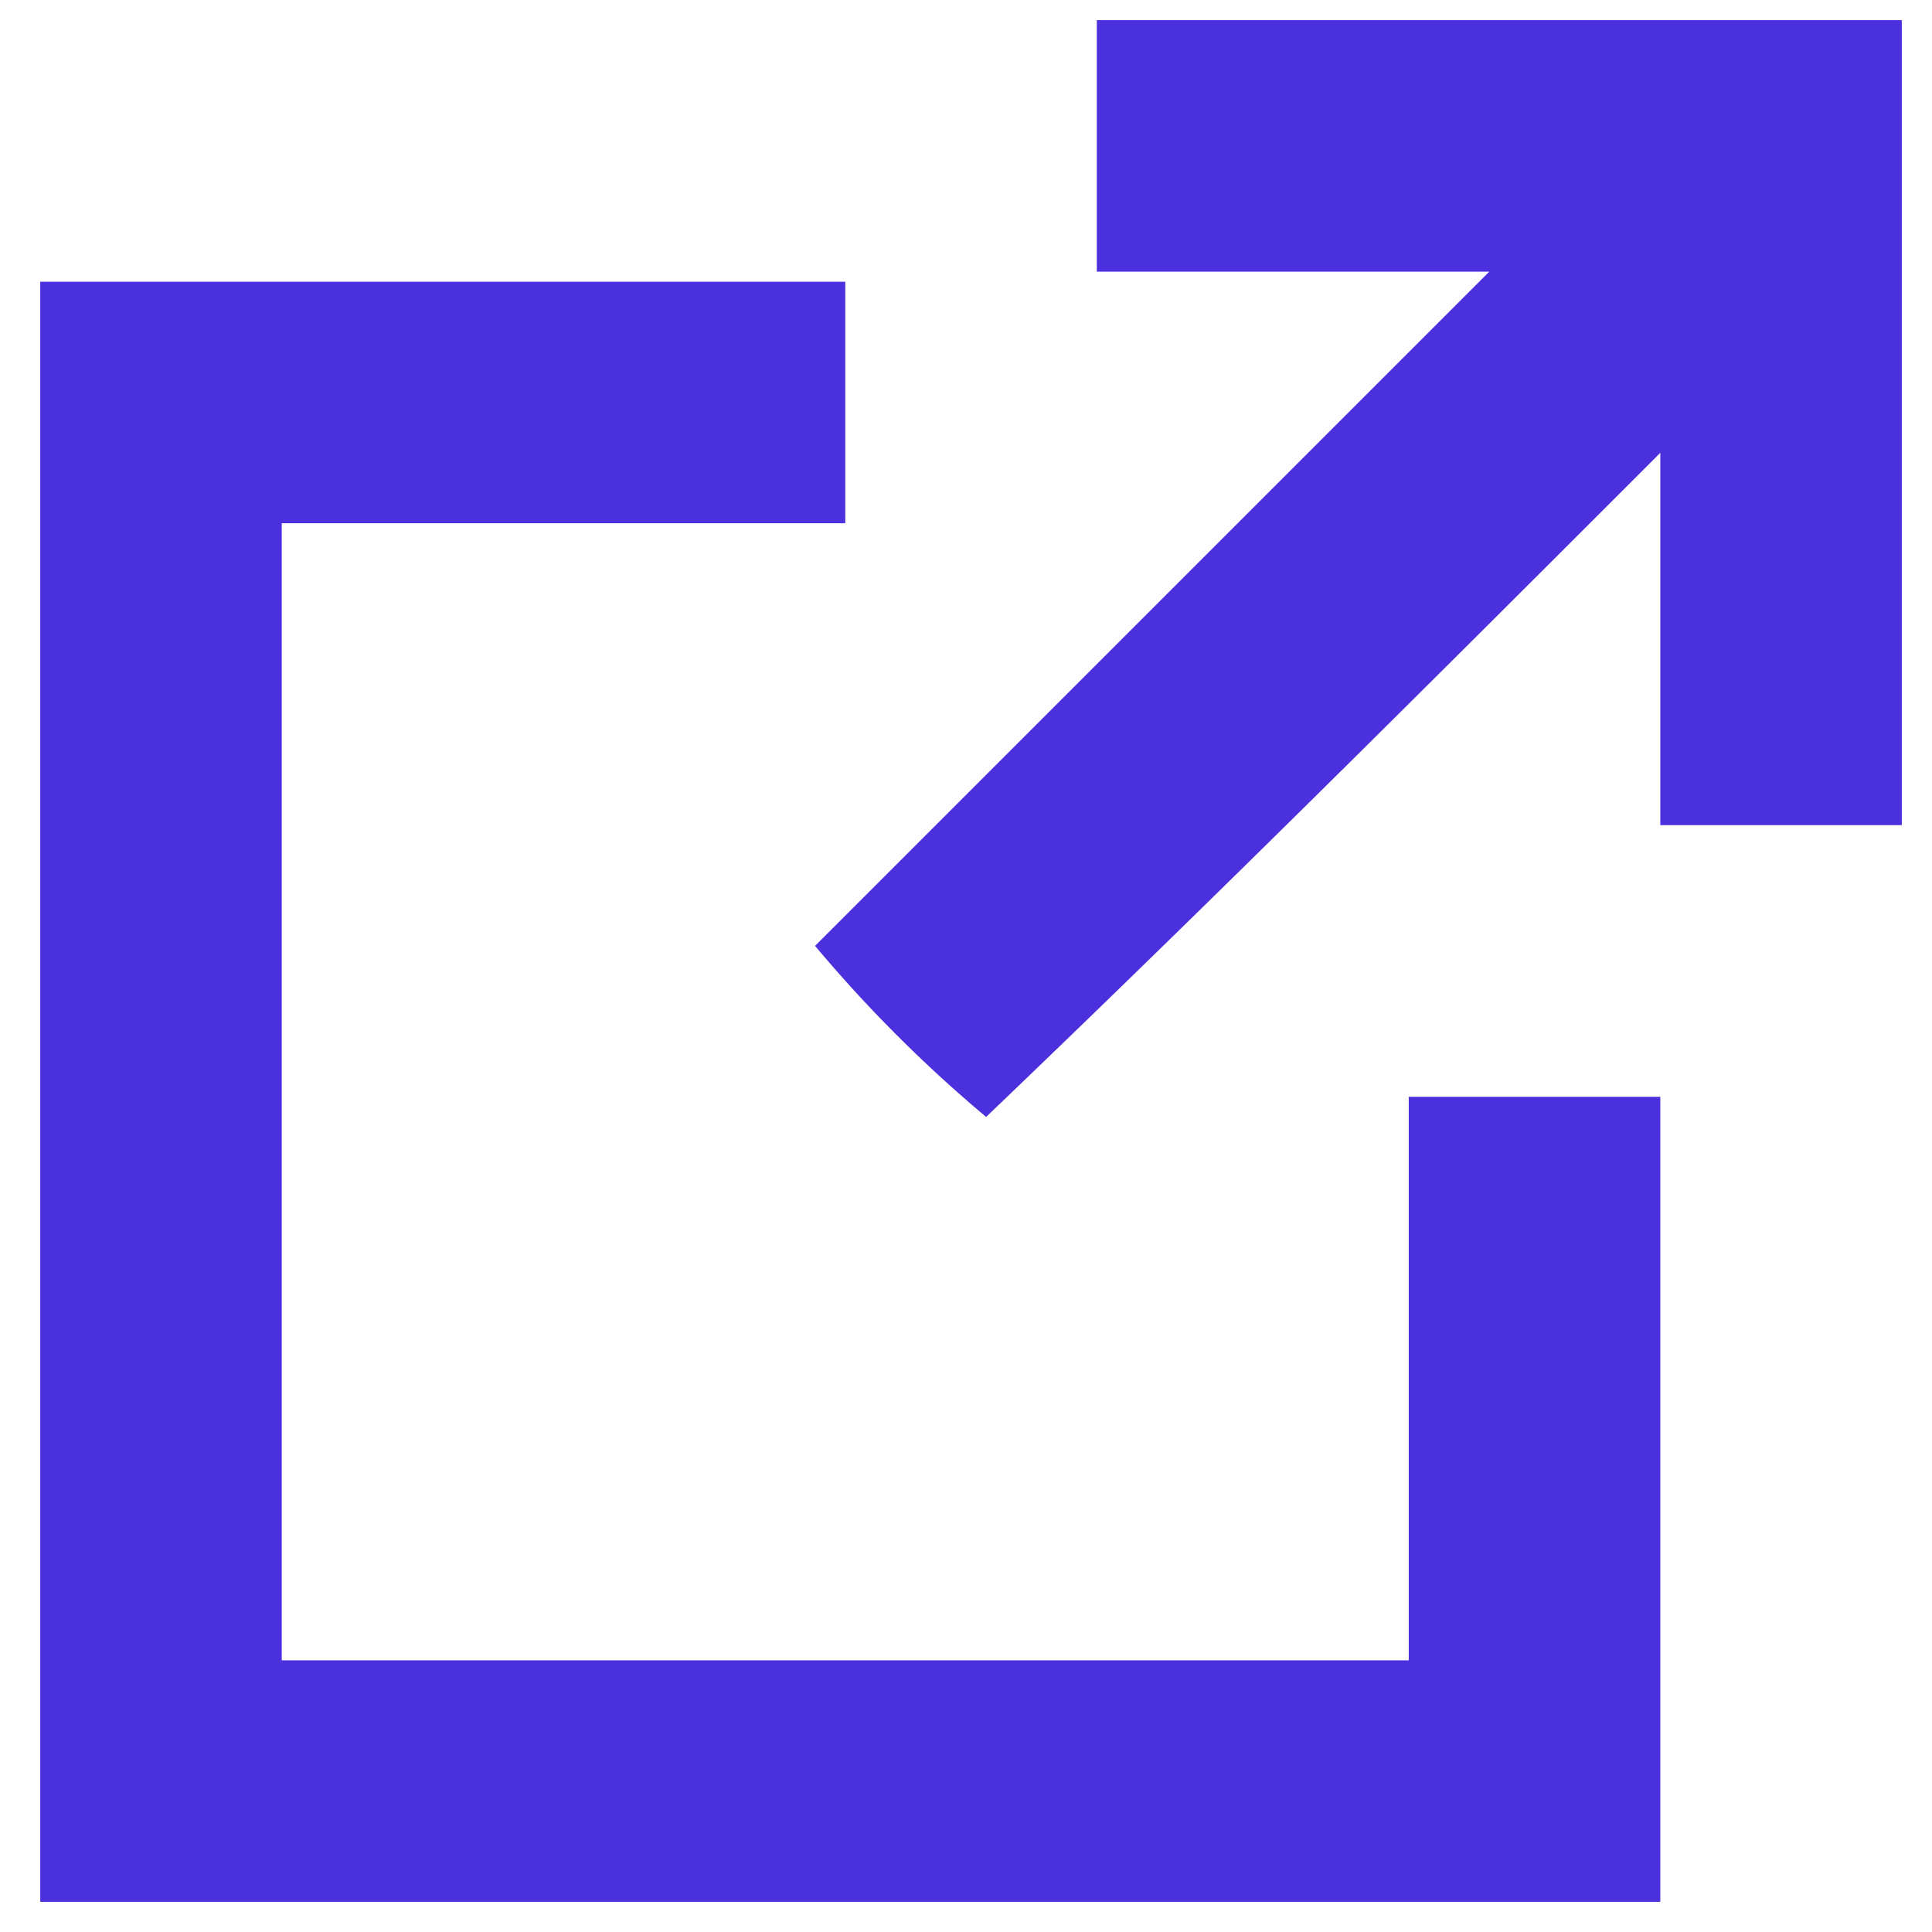 <svg id="Layer_1" data-name="Layer 1" xmlns="http://www.w3.org/2000/svg" viewBox="0 0 19.2 19.2"><defs><style>.cls-1{fill:#4b31de;}</style></defs><title>layout-datasette copy-05</title><g id="qePXUR"><path class="cls-1" d="M2.8,16.5H14V10.9h2.5v8H.4V2.8h8V5.2H2.8Z"/><path class="cls-1" d="M10.9,2.7V.2h8v8H16.5V4.5c-2.2,2.2-4.4,4.4-6.7,6.6A13.65,13.65,0,0,1,8.1,9.4l6.7-6.7Z"/></g></svg>